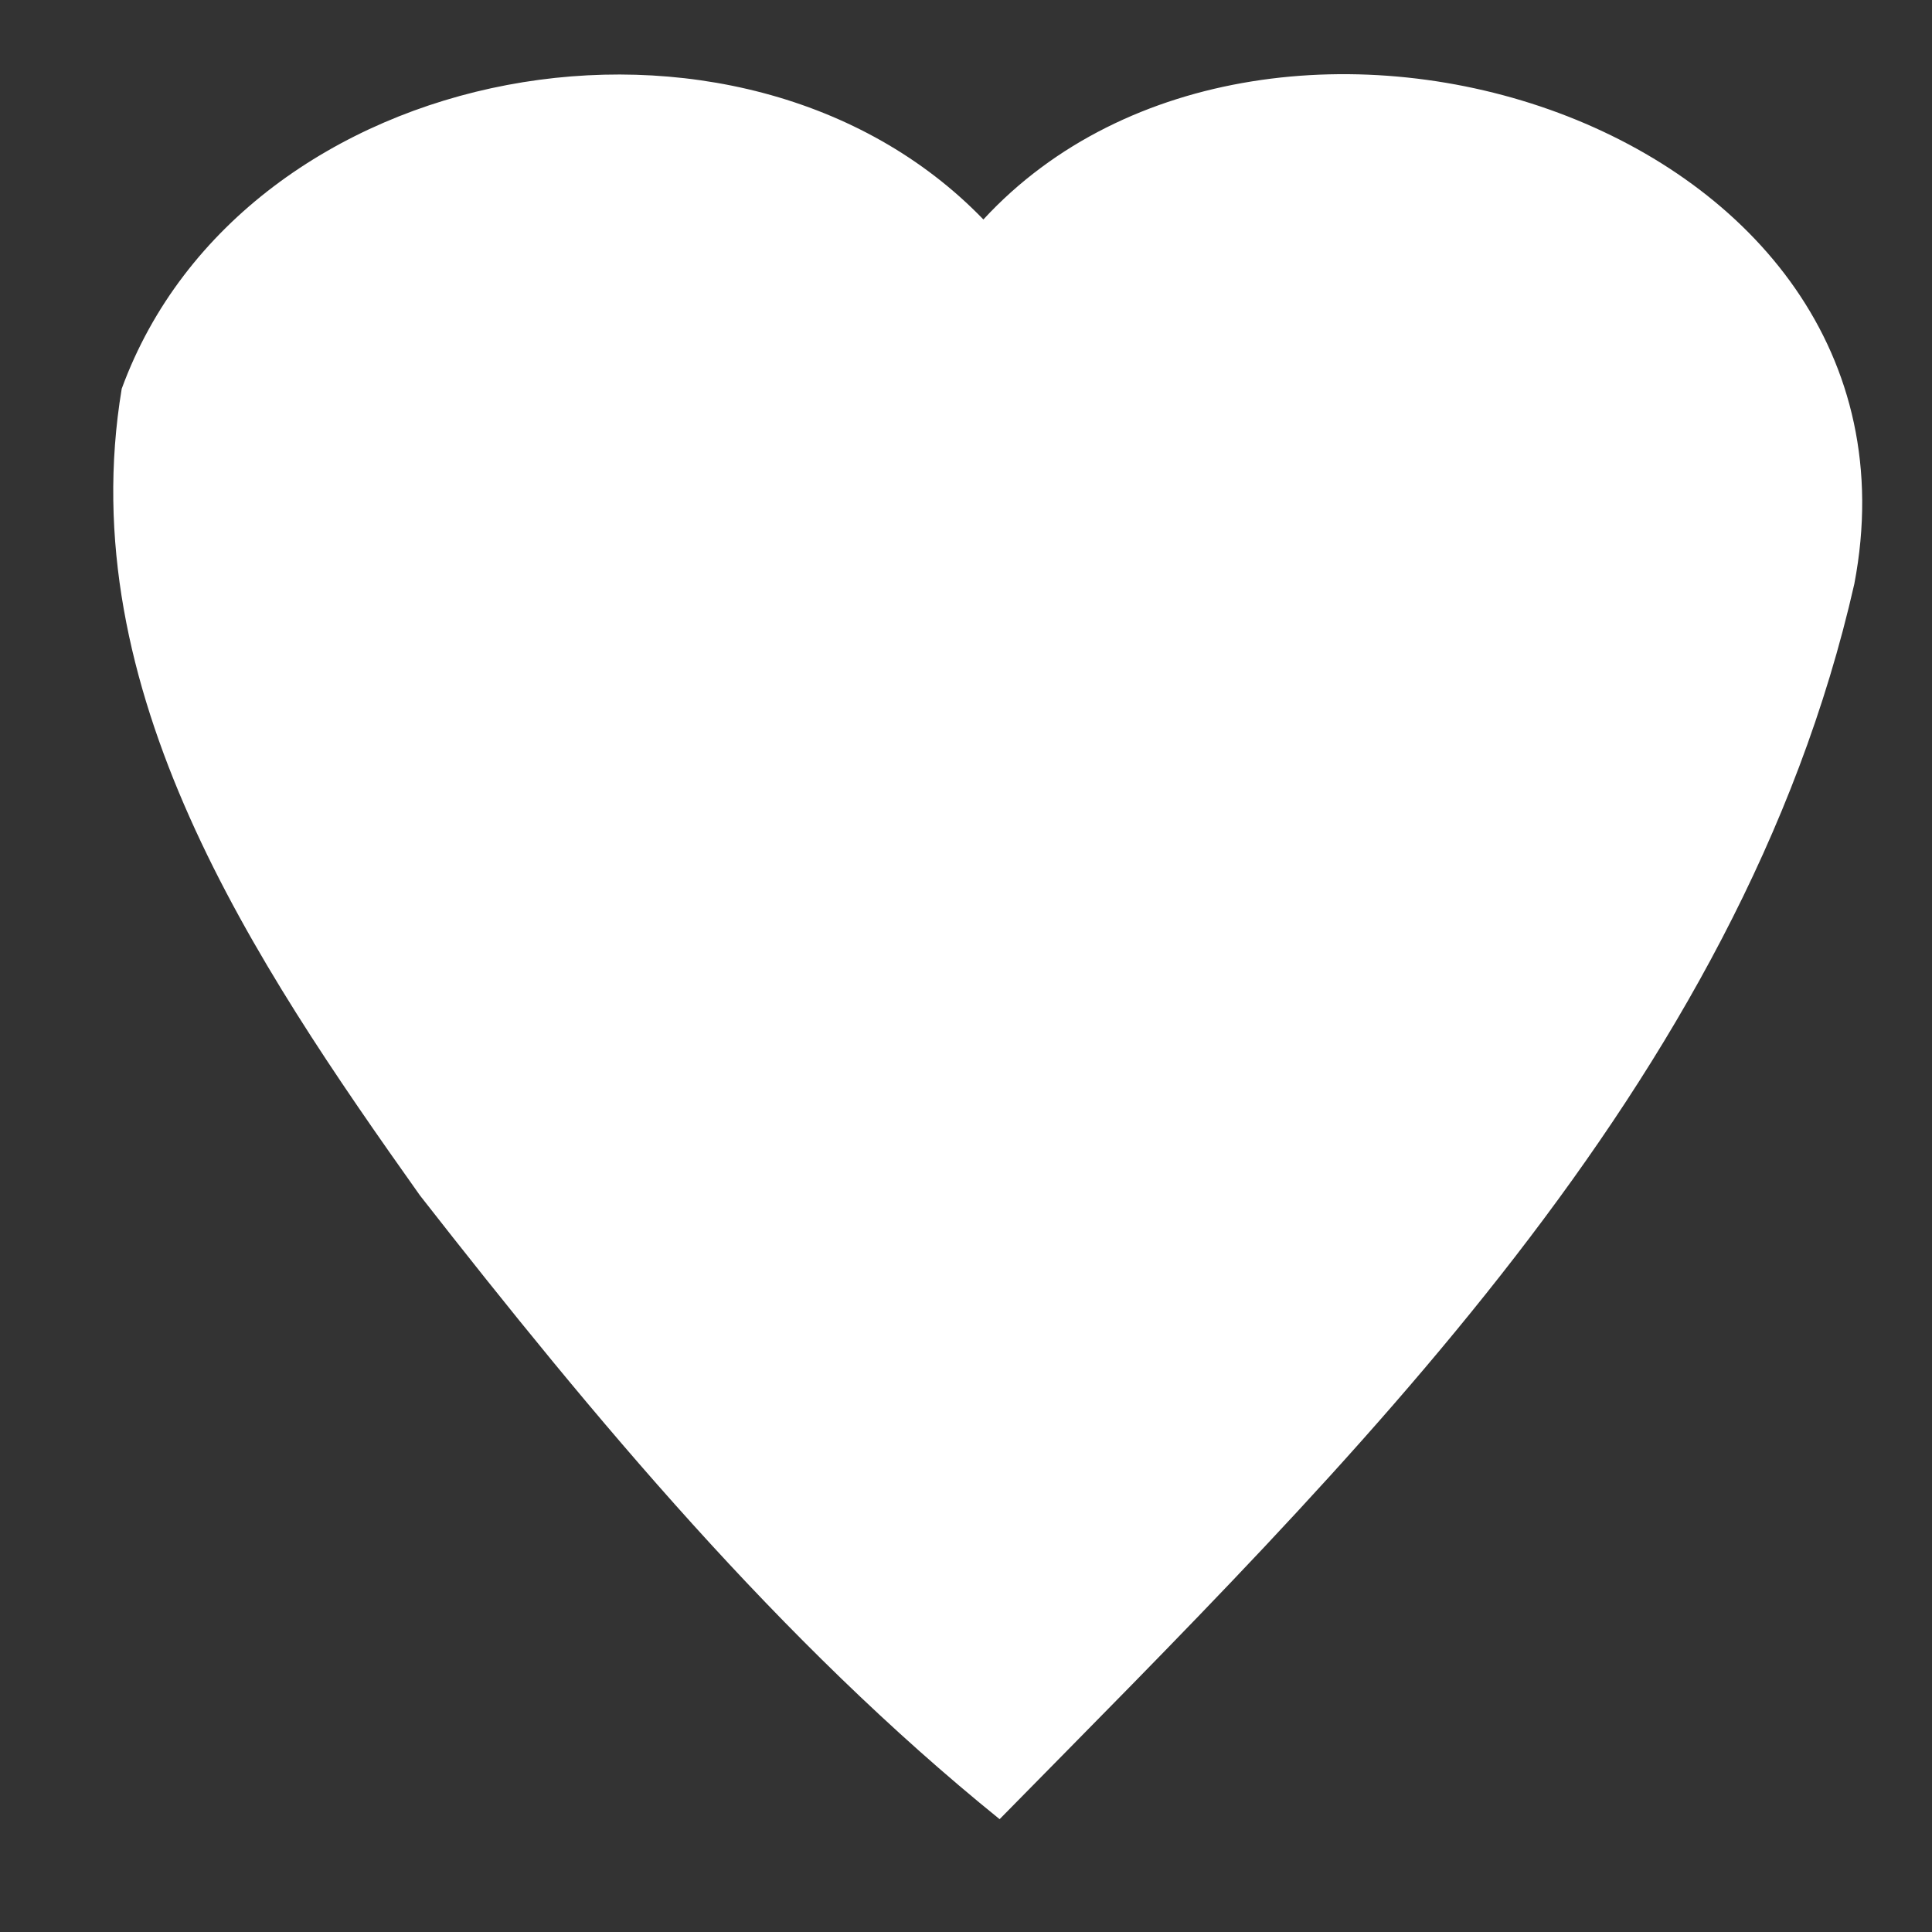 <?xml version="1.0" encoding="UTF-8" ?>
<!DOCTYPE svg PUBLIC "-//W3C//DTD SVG 1.1//EN" "http://www.w3.org/Graphics/SVG/1.1/DTD/svg11.dtd">
<svg width="50pt" height="50pt" viewBox="0 0 50 50" version="1.1" xmlns="http://www.w3.org/2000/svg">
<rect x="0" y="0" width="50" height="50" fill="#333333" stroke="none"/>
<g id="#ffffffff">
<path fill="#ffffff" opacity="1.00" d=" M 3.15 10.06 C 6.30 1.45 19.16 -0.83 25.45 5.68 C 32.81 -2.30 50.27 3.16 47.99 15.11 C 45.04 28.11 34.91 37.88 25.87 47.08 C 20.18 42.48 15.38 36.71 10.87 30.94 C 6.57 24.88 1.85 17.87 3.15 10.06 Z" />
</g>
</svg>
